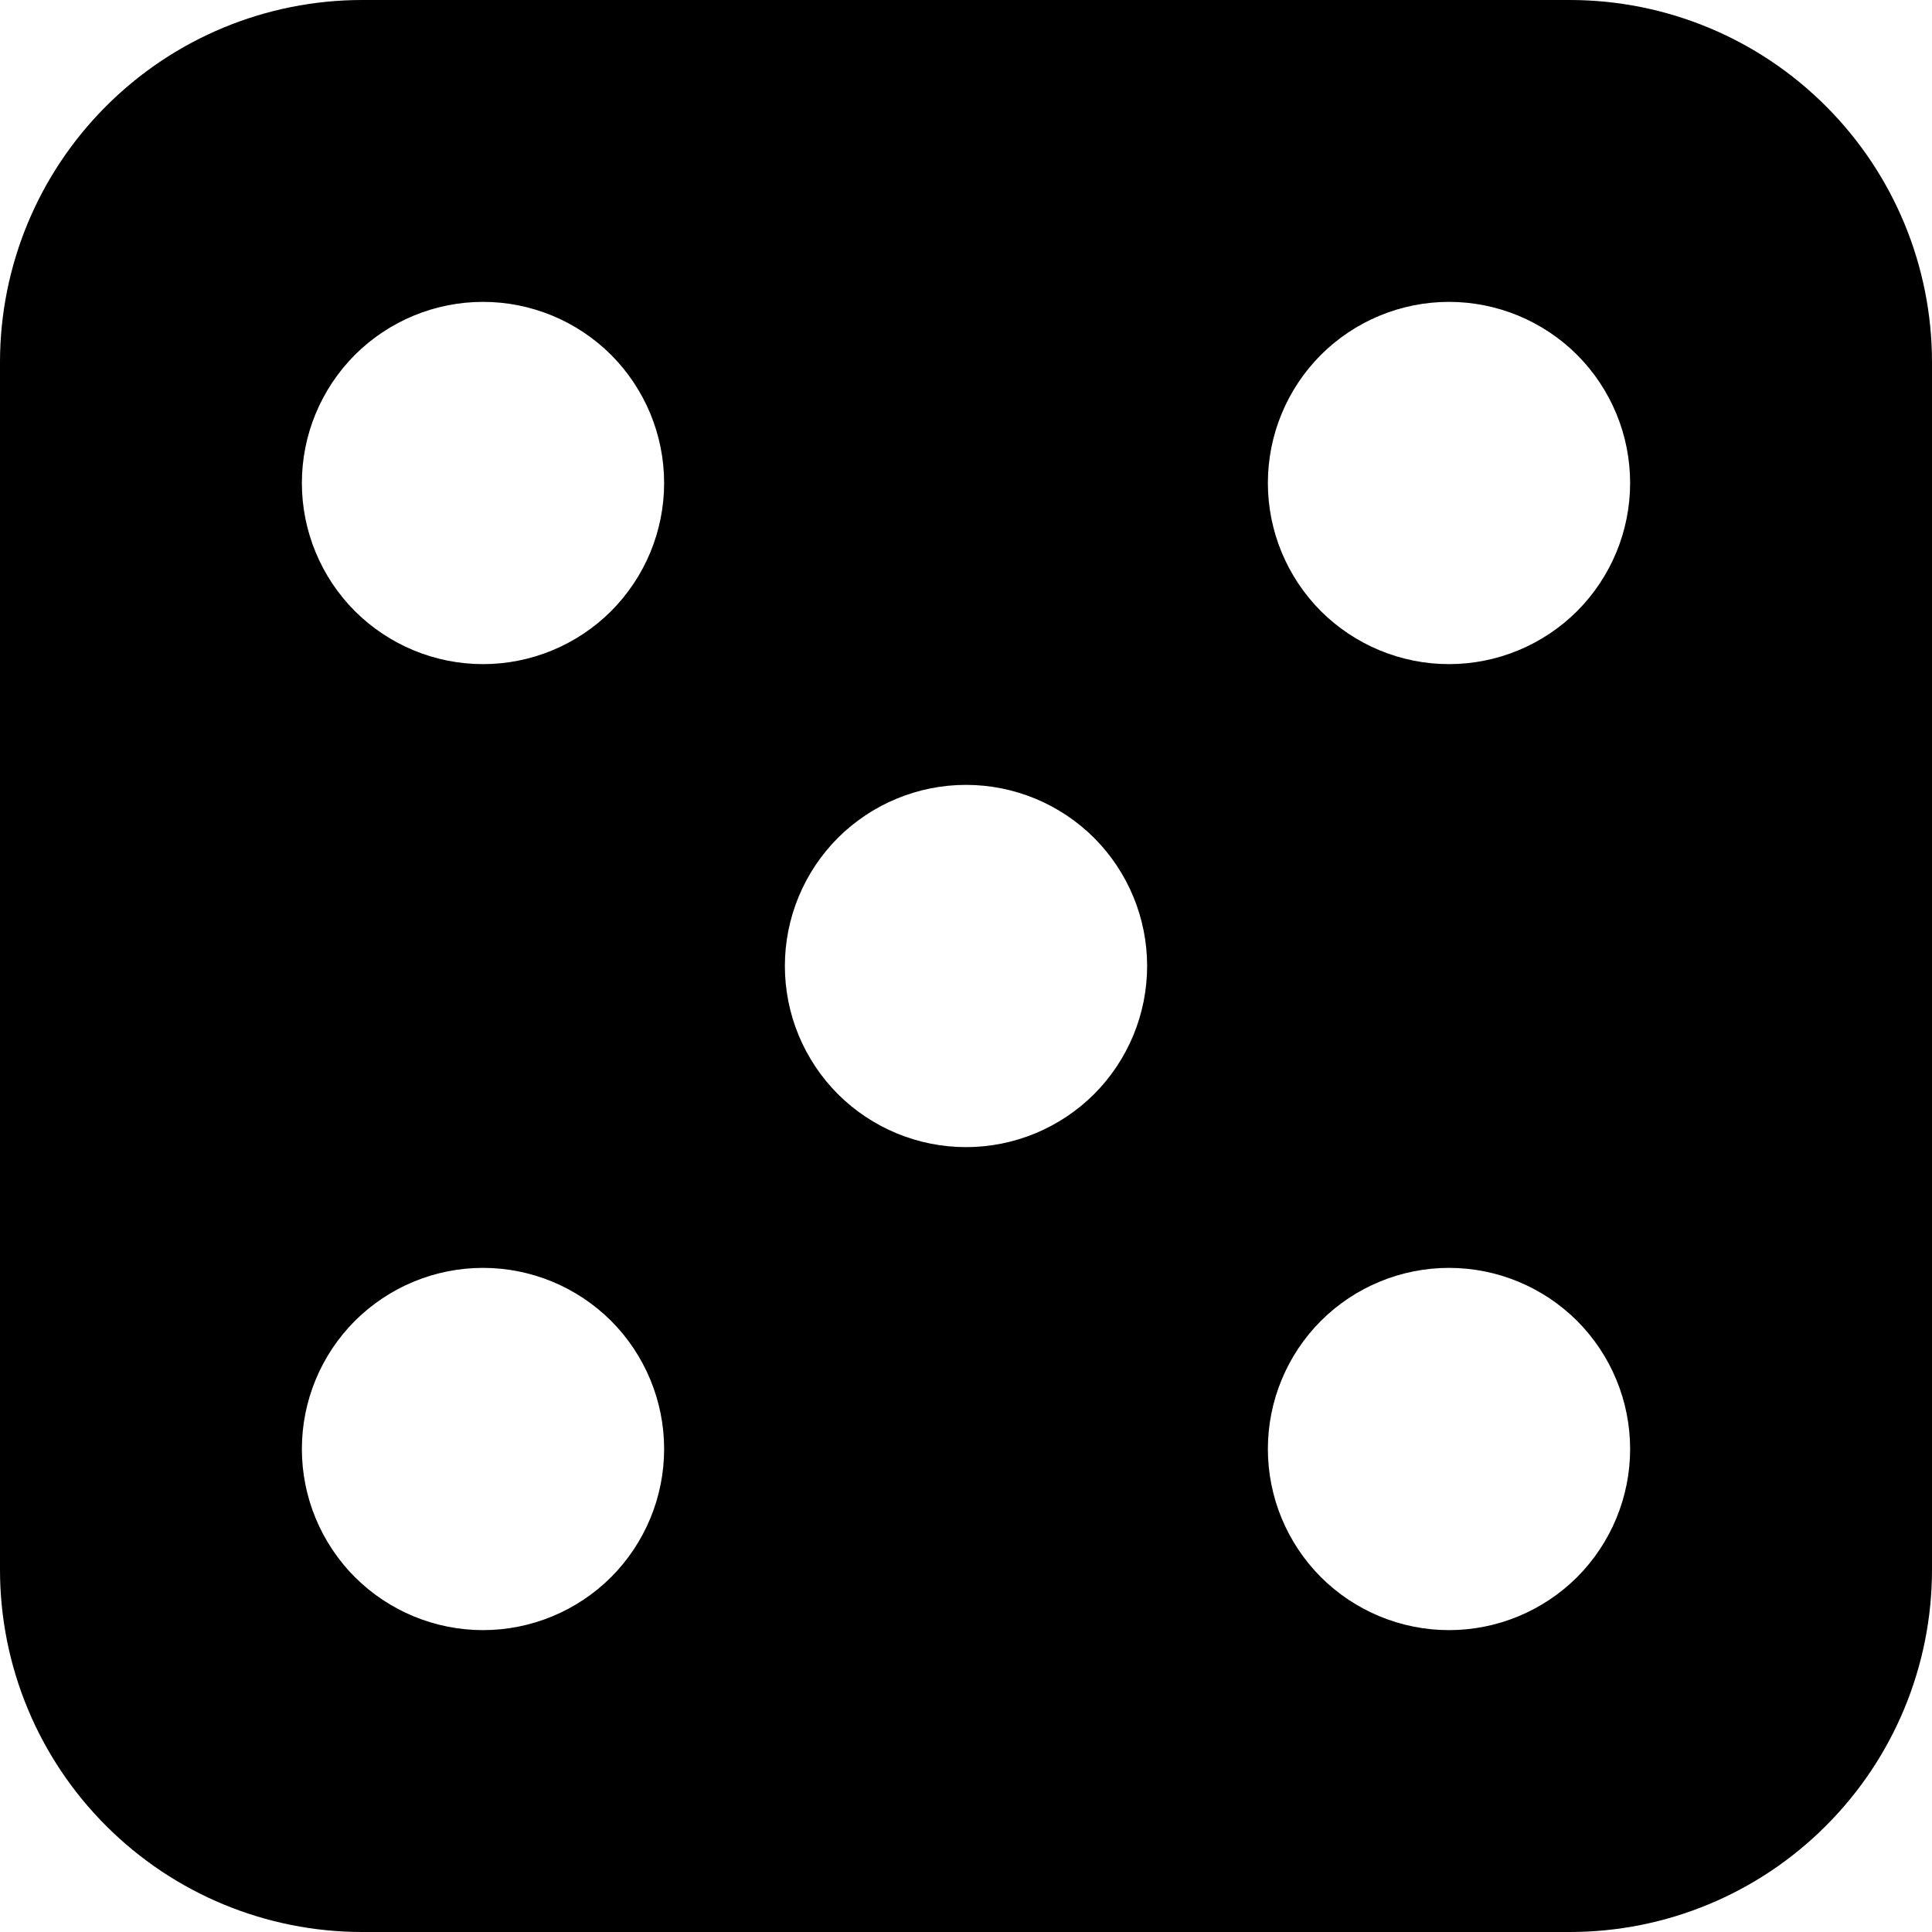 <svg width="16" height="16" viewBox="0 0 16 16" fill="none" xmlns="http://www.w3.org/2000/svg">
<g clip-path="url(#clip0_104_1565)">
<path d="M3 0C2.204 0 1.441 0.316 0.879 0.879C0.316 1.441 0 2.204 0 3L0 13C0 13.796 0.316 14.559 0.879 15.121C1.441 15.684 2.204 16 3 16H13C13.796 16 14.559 15.684 15.121 15.121C15.684 14.559 16 13.796 16 13V3C16 2.204 15.684 1.441 15.121 0.879C14.559 0.316 13.796 0 13 0L3 0ZM5.5 4C5.5 4.398 5.342 4.779 5.061 5.061C4.779 5.342 4.398 5.5 4 5.5C3.602 5.5 3.221 5.342 2.939 5.061C2.658 4.779 2.5 4.398 2.5 4C2.5 3.602 2.658 3.221 2.939 2.939C3.221 2.658 3.602 2.5 4 2.5C4.398 2.5 4.779 2.658 5.061 2.939C5.342 3.221 5.5 3.602 5.5 4ZM13.5 4C13.5 4.398 13.342 4.779 13.061 5.061C12.779 5.342 12.398 5.5 12 5.5C11.602 5.5 11.221 5.342 10.939 5.061C10.658 4.779 10.5 4.398 10.5 4C10.5 3.602 10.658 3.221 10.939 2.939C11.221 2.658 11.602 2.5 12 2.5C12.398 2.5 12.779 2.658 13.061 2.939C13.342 3.221 13.5 3.602 13.5 4ZM12 13.5C11.602 13.5 11.221 13.342 10.939 13.061C10.658 12.779 10.5 12.398 10.5 12C10.5 11.602 10.658 11.221 10.939 10.939C11.221 10.658 11.602 10.5 12 10.5C12.398 10.5 12.779 10.658 13.061 10.939C13.342 11.221 13.5 11.602 13.5 12C13.5 12.398 13.342 12.779 13.061 13.061C12.779 13.342 12.398 13.5 12 13.5ZM5.5 12C5.5 12.398 5.342 12.779 5.061 13.061C4.779 13.342 4.398 13.5 4 13.5C3.602 13.5 3.221 13.342 2.939 13.061C2.658 12.779 2.5 12.398 2.5 12C2.5 11.602 2.658 11.221 2.939 10.939C3.221 10.658 3.602 10.5 4 10.5C4.398 10.5 4.779 10.658 5.061 10.939C5.342 11.221 5.5 11.602 5.5 12ZM8 9.5C7.602 9.5 7.221 9.342 6.939 9.061C6.658 8.779 6.5 8.398 6.5 8C6.5 7.602 6.658 7.221 6.939 6.939C7.221 6.658 7.602 6.5 8 6.5C8.398 6.5 8.779 6.658 9.061 6.939C9.342 7.221 9.5 7.602 9.5 8C9.5 8.398 9.342 8.779 9.061 9.061C8.779 9.342 8.398 9.5 8 9.5Z" fill="black"/>
</g>
<defs>
<clipPath id="clip0_104_1565">
<rect width="16" height="16" fill="white"/>
</clipPath>
</defs>
</svg>
